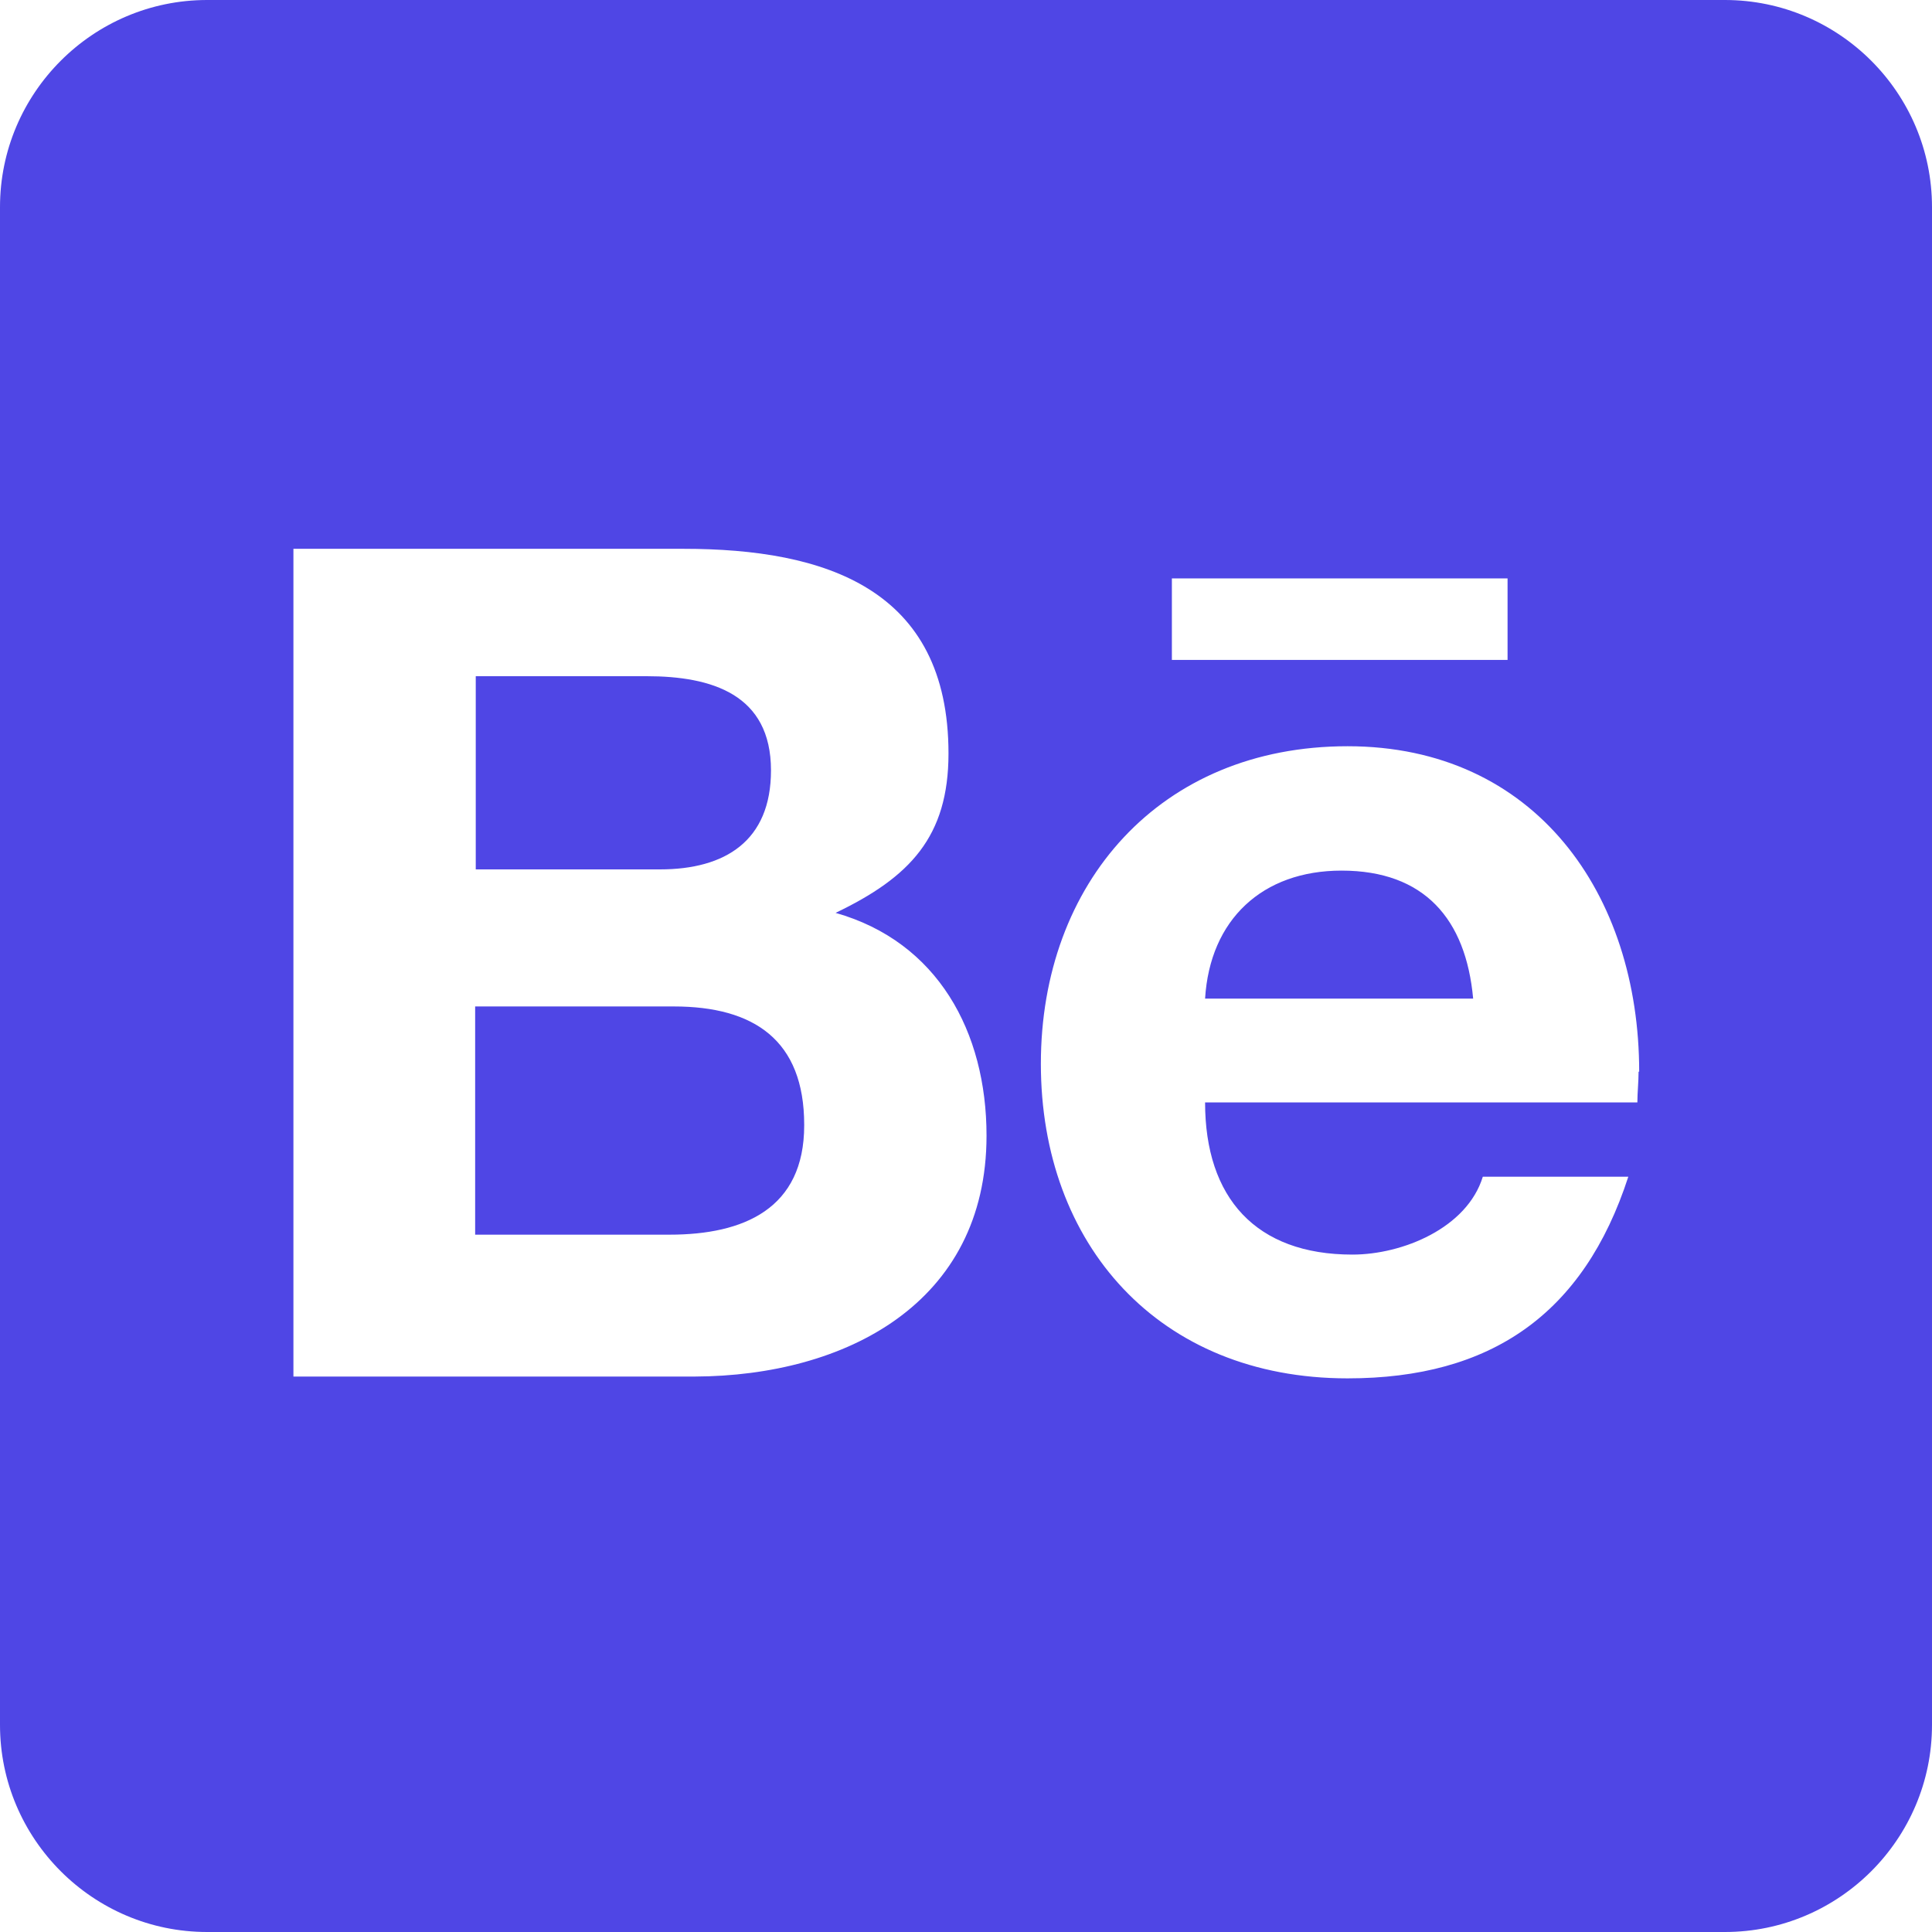 <?xml version="1.0" encoding="UTF-8"?>
<svg id="Layer_1" data-name="Layer 1" xmlns="http://www.w3.org/2000/svg" viewBox="0 0 32 32">
  <defs>
    <style>
      .cls-1 {
        fill: #4f46e5;
      }
    </style>
  </defs>
  <path class="cls-1" d="m13.32,18.64c0,1.38-1,1.81-2.23,1.81h-3.22v-3.78h3.29c1.33,0,2.16.56,2.16,1.96h0Zm-.55-5.88c0-1.26-.98-1.56-2.06-1.56h-2.83v3.2h3.05c1.08,0,1.84-.47,1.84-1.64h0Zm9.45,1.66c-1.31,0-2.18.81-2.26,2.12h4.44c-.12-1.32-.81-2.12-2.18-2.12h0Zm9.78-10.99v25.14c0,1.89-1.54,3.43-3.43,3.43H3.43c-1.89,0-3.43-1.54-3.43-3.43V3.43C0,1.54,1.54,0,3.43,0h25.14c1.89,0,3.43,1.54,3.43,3.43Zm-12.59,7.5h5.56v-1.35h-5.56v1.35Zm-3.07,7.88c0-1.72-.81-3.21-2.5-3.69,1.23-.59,1.87-1.26,1.87-2.64,0-2.73-2.04-3.39-4.39-3.39h-6.46v13.71h6.65c2.49-.01,4.83-1.21,4.83-3.99Zm10.81-1.06c0-2.94-1.72-5.39-4.83-5.39s-5.08,2.27-5.08,5.26,1.95,5.21,5.08,5.21c2.37,0,3.91-1.06,4.65-3.34h-2.41c-.26.85-1.33,1.29-2.16,1.29-1.6,0-2.44-.94-2.44-2.52h7.16c0-.16.02-.34.02-.51h0Z"/>
</svg>